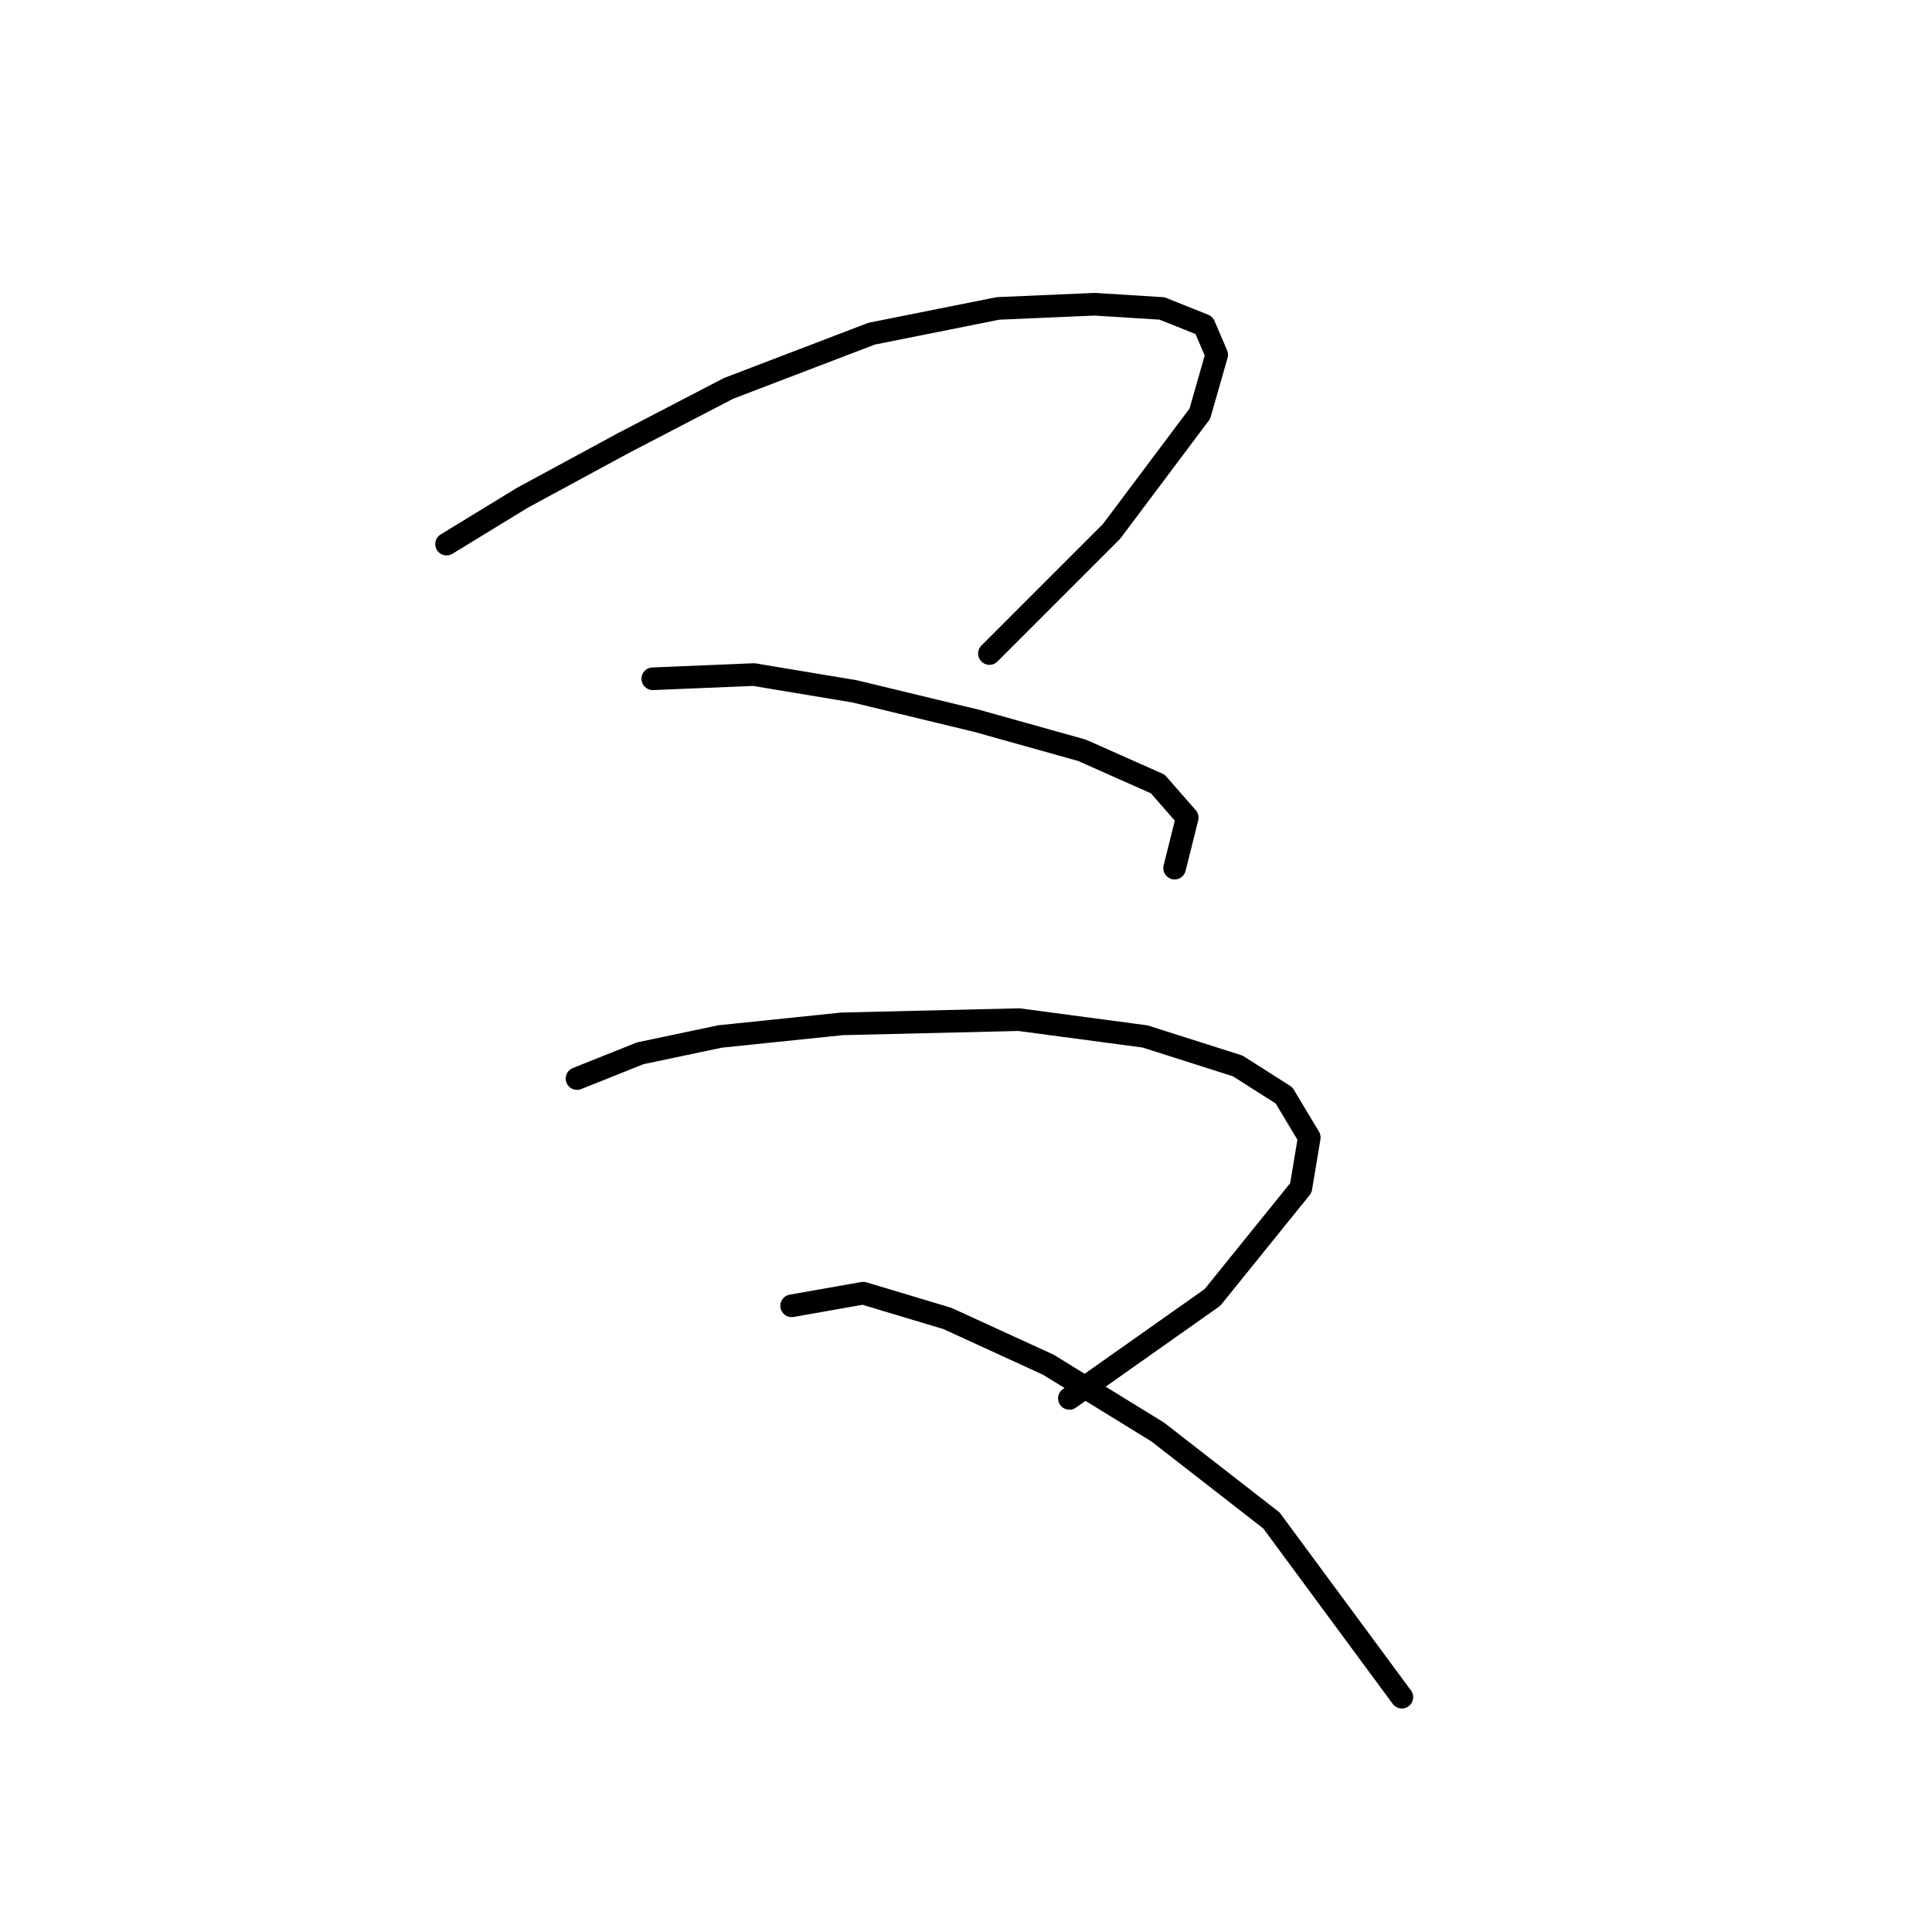<?xml version="1.0" standalone="no"?>
    <svg width="256" height="256" xmlns="http://www.w3.org/2000/svg" version="1.1">
    <polyline stroke="black" stroke-width="3" stroke-linecap="round" fill="transparent" stroke-linejoin="round" points="59.173 72.097 69.21 65.963 82.593 58.714 96.533 51.465 115.492 44.216 132.221 40.87 145.046 40.312 153.968 40.87 159.544 43.1 161.217 47.004 158.987 54.81 147.277 70.424 131.106 86.595 131.106 86.595 " />
        <polyline stroke="black" stroke-width="3" stroke-linecap="round" fill="transparent" stroke-linejoin="round" points="86.496 89.94 99.879 89.383 113.262 91.613 129.433 95.517 143.373 99.42 153.411 103.881 157.314 108.342 155.641 115.033 155.641 115.033 " />
        <polyline stroke="black" stroke-width="3" stroke-linecap="round" fill="transparent" stroke-linejoin="round" points="76.459 142.914 84.823 139.569 95.418 137.338 111.589 135.665 135.009 135.108 151.738 137.338 164.005 141.242 170.139 145.145 173.485 150.721 172.37 157.412 160.66 171.911 141.701 185.294 141.701 185.294 " />
        <polyline stroke="black" stroke-width="3" stroke-linecap="round" fill="transparent" stroke-linejoin="round" points="104.898 173.026 114.377 171.353 125.53 174.699 138.912 180.833 153.411 189.754 168.466 201.465 185.753 224.885 185.753 224.885 " />
        </svg>